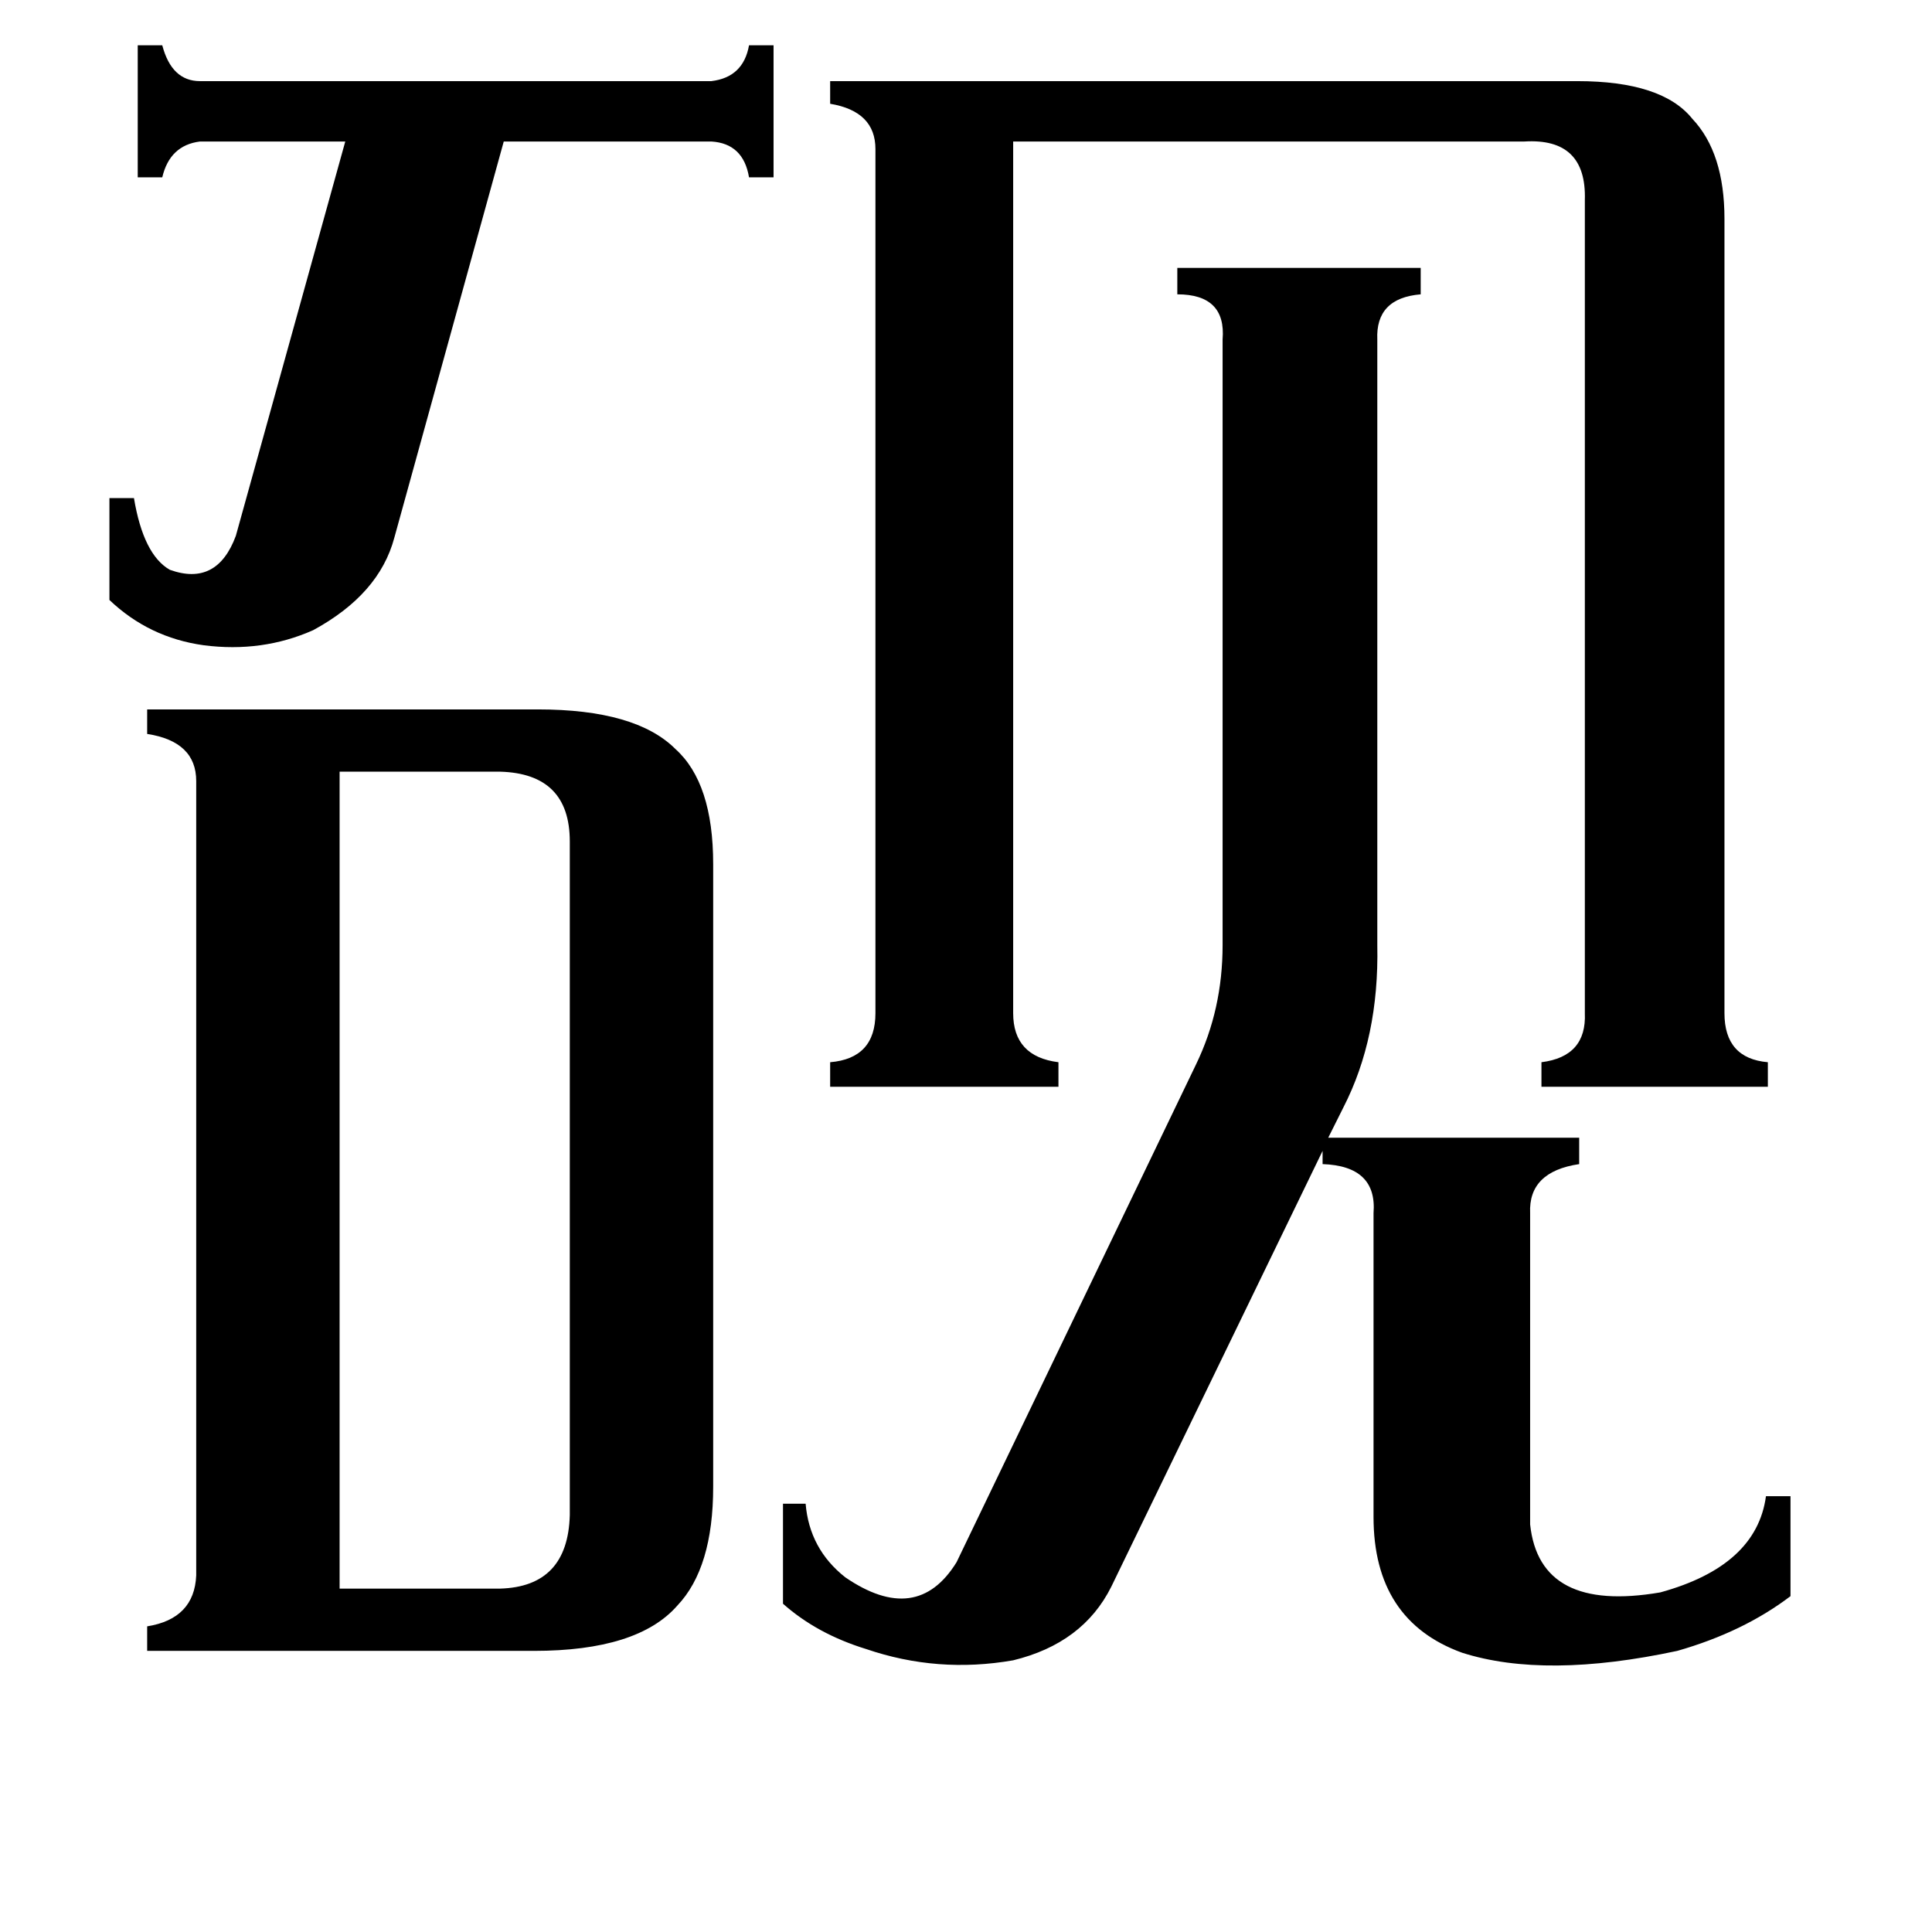 <svg xmlns="http://www.w3.org/2000/svg" viewBox="0 -800 1024 1024">
	<path fill="#000000" d="M58 -536H71Q76 -506 90 -498Q115 -489 125 -516L183 -725H106Q90 -723 86 -706H73V-776H86Q91 -757 106 -757H377Q394 -759 397 -776H410V-706H397Q394 -724 377 -725H267L209 -515Q201 -485 166 -466Q139 -454 108 -458Q79 -462 58 -482ZM180 42H265Q301 41 302 3V-354Q302 -390 265 -391H180ZM537 -263Q537 -240 561 -237V-224H440V-237Q464 -239 464 -263V-721Q464 -741 440 -745V-757H836Q881 -757 897 -737Q914 -719 914 -684V-263Q914 -239 937 -237V-224H817V-237Q841 -240 840 -263V-694Q841 -727 808 -725H537ZM648 -620Q650 -644 624 -644V-658H753V-644Q729 -642 730 -620V-299Q731 -250 712 -213L704 -197H837V-183Q810 -179 811 -157V8Q816 55 880 44Q931 30 936 -7H949V46Q924 65 889 75Q819 90 775 76Q728 59 728 4V-157Q730 -182 701 -183V-190L589 41Q574 71 537 80Q497 87 459 74Q433 66 415 50V-3H427Q429 21 448 36Q486 62 507 28L634 -236Q648 -265 648 -299ZM104 -386Q104 -407 78 -411V-424H285Q337 -424 358 -403Q378 -385 378 -342V-12Q378 31 359 51Q338 75 283 75H78V62Q103 58 104 35Z"/>
</svg>